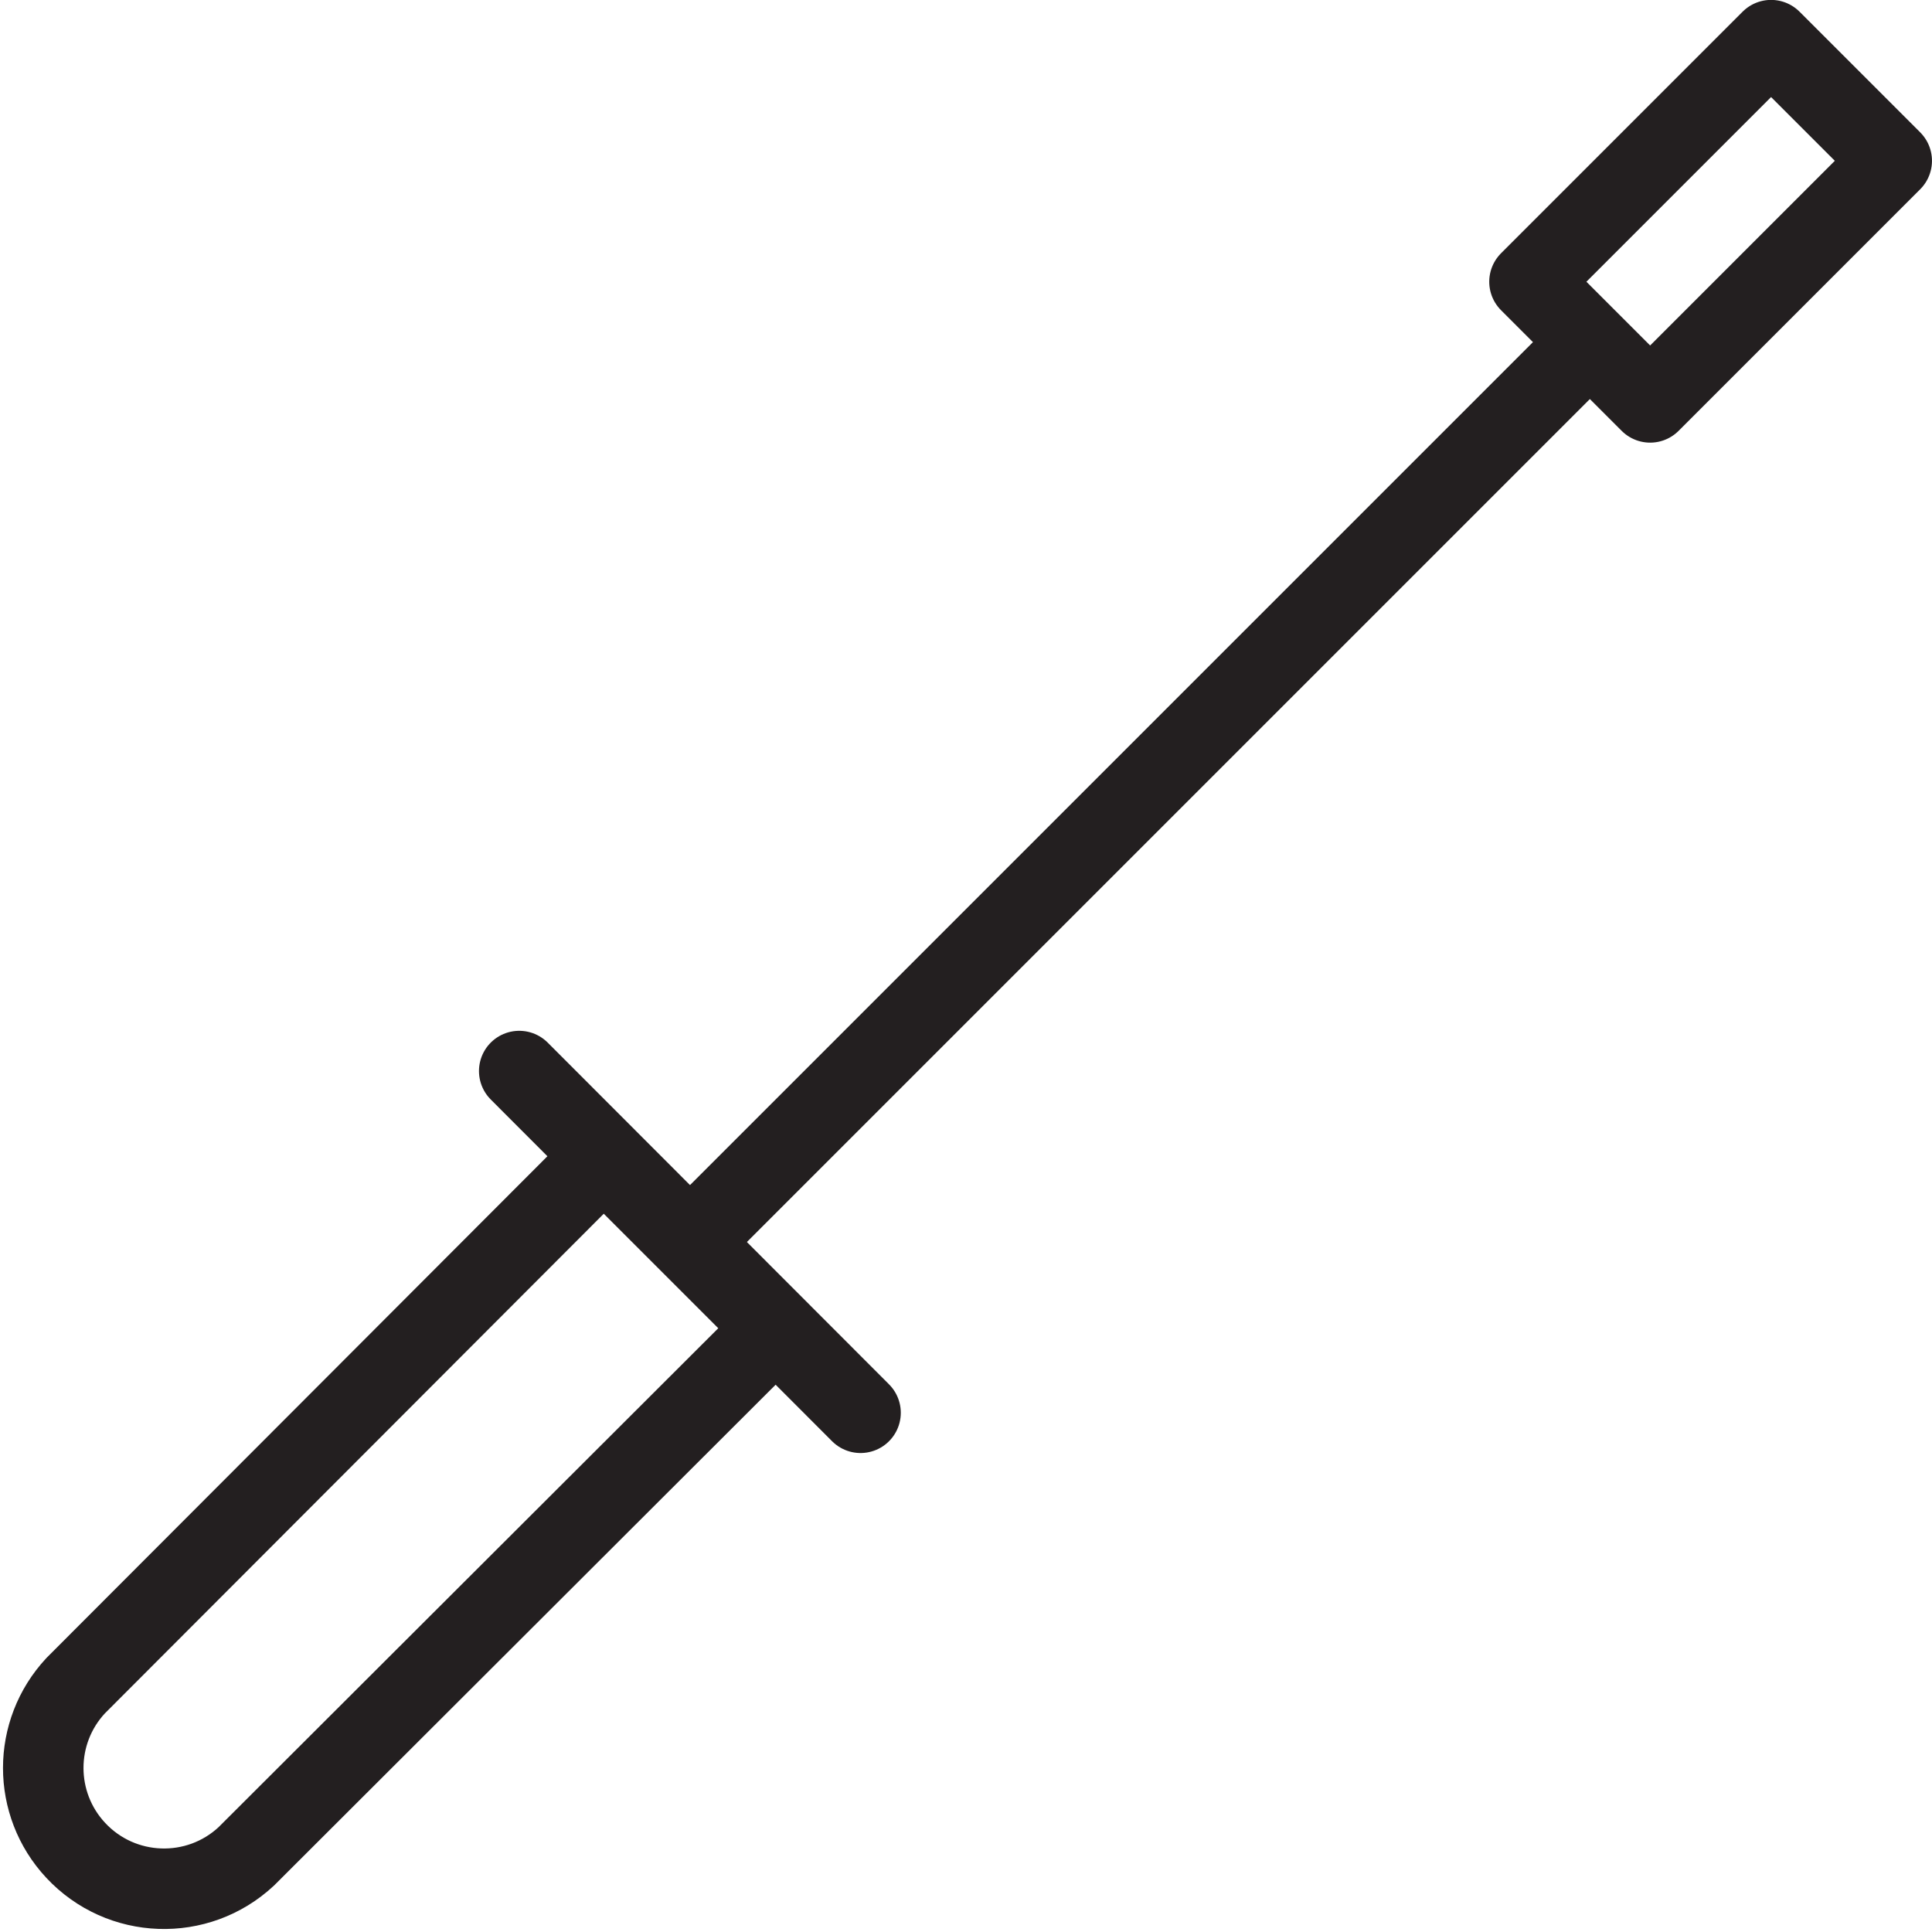<svg version="1.1" viewBox="0 0 48 48" xmlns="http://www.w3.org/2000/svg" xmlns:xlink="http://www.w3.org/1999/xlink" overflow="hidden"><defs></defs><g id="icons"><path d=" M 6.12 46.12 C 4.908 47.25 3.01 47.183 1.88 45.97 C 0.806 44.818 0.806 43.032 1.88 41.88 L 15 28.74 L 19.26 33 Z" stroke="#231F20" stroke-width="2" stroke-linejoin="round" fill="none"/><line x1="12.9" y1="26.61" x2="21.38" y2="35.1" stroke="#231F20" stroke-width="2" stroke-linecap="round" stroke-linejoin="round" fill="none"/><line x1="39.5" y1="8.5" x2="17.09" y2="30.91" stroke="#231F20" stroke-width="2" stroke-linejoin="round" fill="none"/><rect x="38.26" y="3.38" width="8.49" height="4.24" stroke="#231F20" stroke-width="2" stroke-linejoin="round" fill="none" transform="matrix(0.707,-0.707,0.707,0.707,8.56,31.66)"/></g></svg>